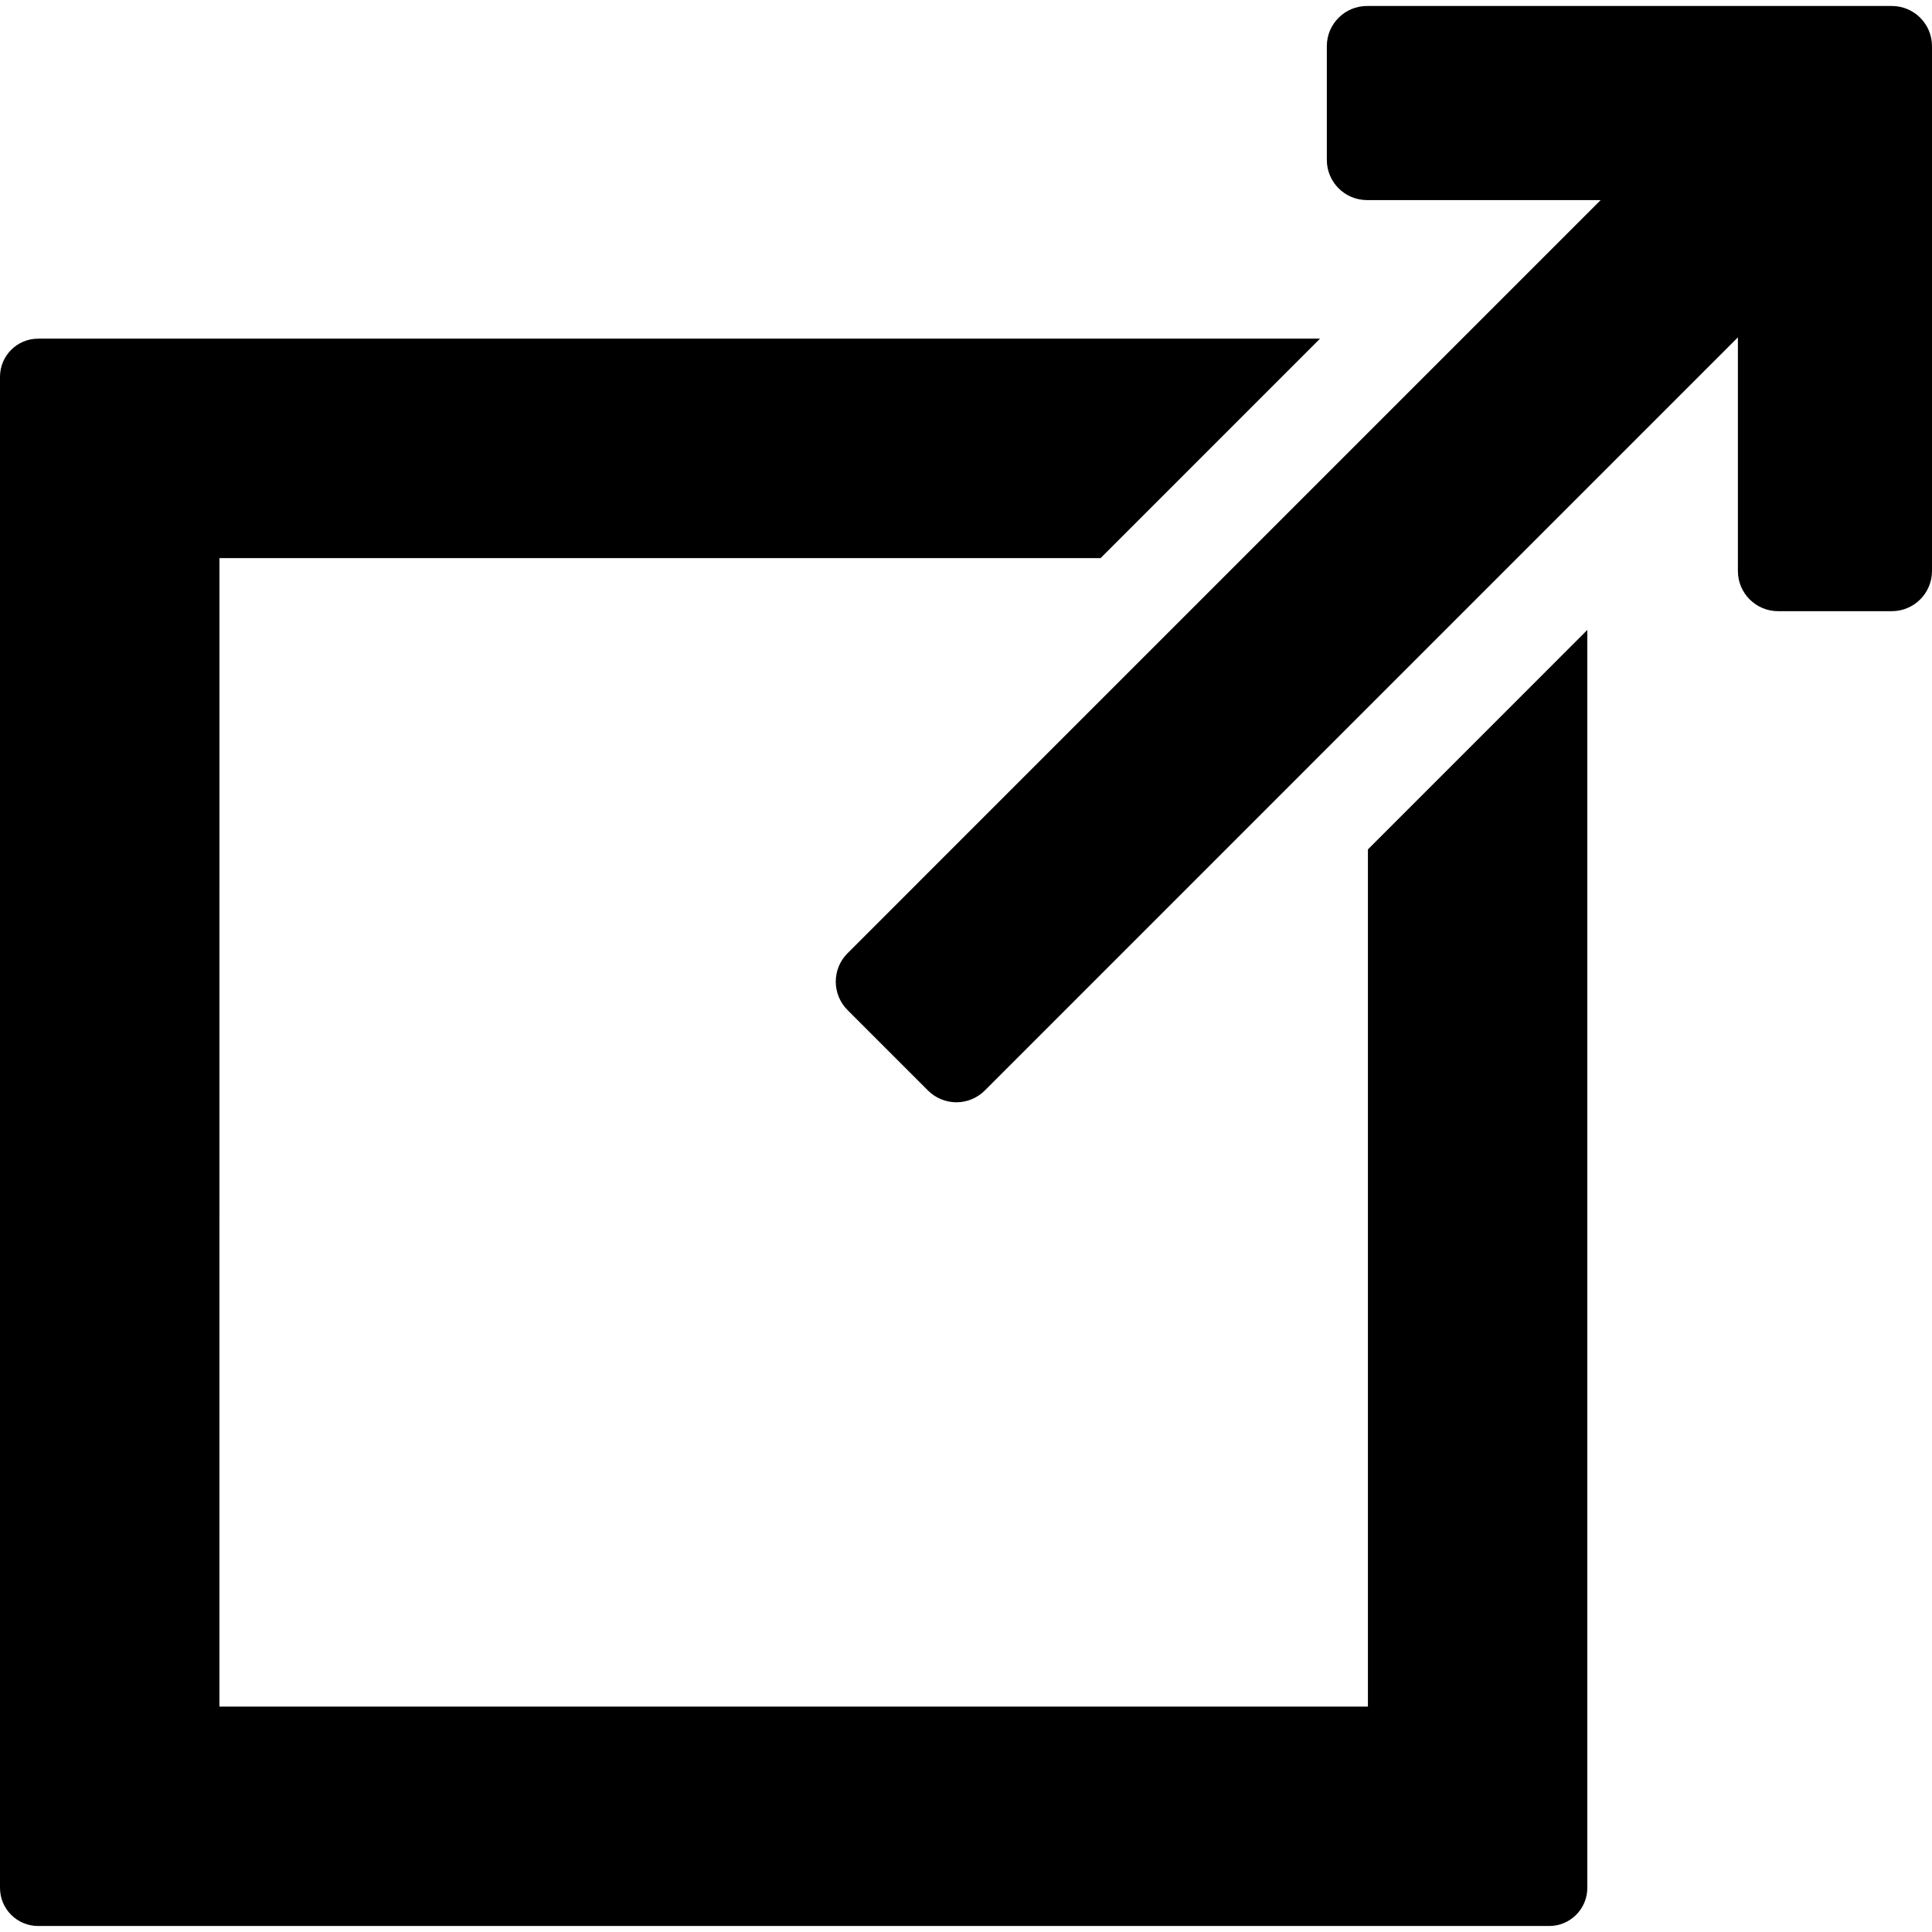 <?xml version="1.0" encoding="iso-8859-1"?>
<!-- Generator: Adobe Illustrator 16.0.0, SVG Export Plug-In . SVG Version: 6.00 Build 0)  -->
<!DOCTYPE svg PUBLIC "-//W3C//DTD SVG 1.1//EN" "http://www.w3.org/Graphics/SVG/1.1/DTD/svg11.dtd">
<svg version="1.1" id="Capa_1" xmlns="http://www.w3.org/2000/svg" xmlns:xlink="http://www.w3.org/1999/xlink" x="0px" y="0px"
	 width="96.16px" height="96.16px" viewBox="0 0 96.16 96.16" style="enable-background:new 0 0 96.16 96.16;" xml:space="preserve"
	>
<g>
	<g>
		<path d="M68.084,84.941H26.127h-0.001H10.921l0.001-57.162l43.857-0.001L65.7,16.856H1.897C0.849,16.856,0,17.708,0,18.753v75.211
			c0,1.047,0.85,1.897,1.897,1.897h75.21c1.049,0,1.897-0.851,1.897-1.897V31.354l-10.92,10.923L68.084,84.941z"/>
		<path d="M94.16,0.298H68.039c-1.104,0-2,0.896-2,2v5.661c0,1.104,0.896,2,2,2h11.629L42.184,47.445
			c-0.781,0.781-0.781,2.047,0,2.828l4.004,4.004c0.375,0.375,0.884,0.586,1.414,0.586c0.53,0,1.039-0.211,1.414-0.586L86.499,16.79
			v11.63c0,1.104,0.896,2,2,2h5.661c1.104,0,2-0.896,2-2V2.298C96.16,1.193,95.266,0.298,94.16,0.298z"/>
	</g>
</g>
<g>
</g>
<g>
</g>
<g>
</g>
<g>
</g>
<g>
</g>
<g>
</g>
<g>
</g>
<g>
</g>
<g>
</g>
<g>
</g>
<g>
</g>
<g>
</g>
<g>
</g>
<g>
</g>
<g>
</g>
</svg>

